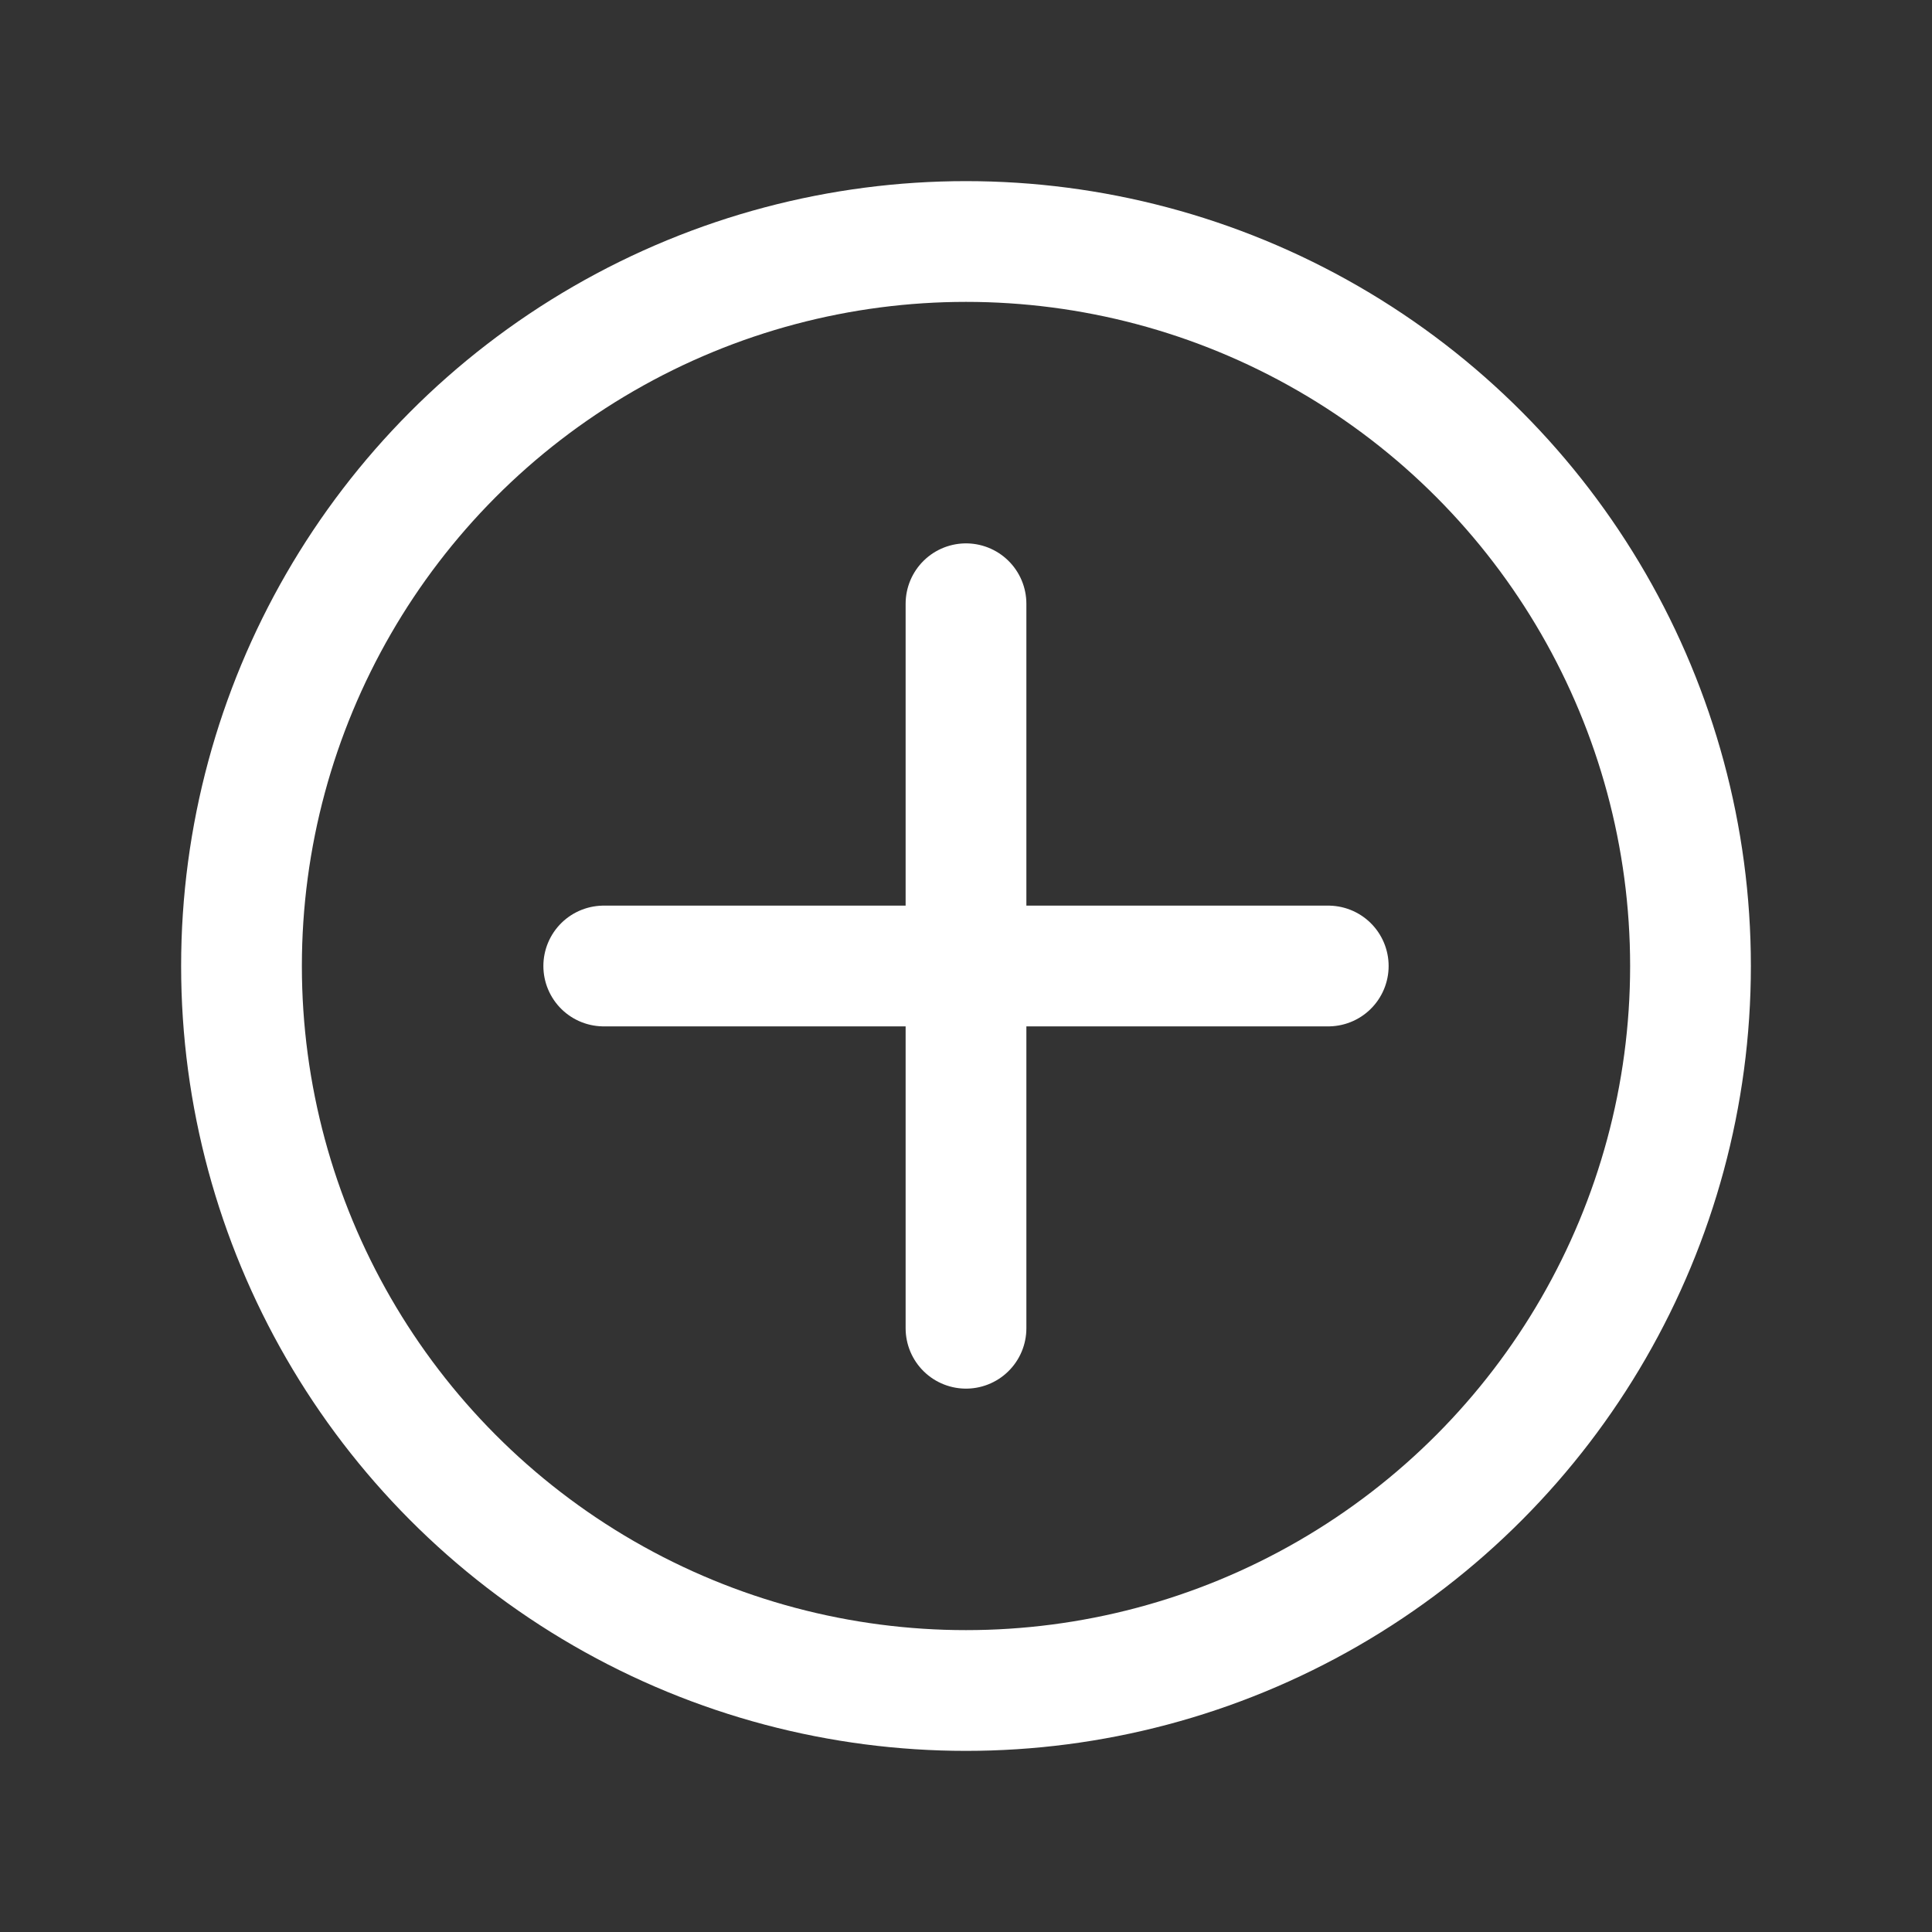 <svg xmlns="http://www.w3.org/2000/svg" viewBox="0 0 24 24"><rect x="0" y="0" width="24" height="24" fill="#333333" stroke="none"/><defs><style>.a,.b{fill:none;}.b{stroke:#fff;stroke-linecap:round;stroke-linejoin:round;stroke-width:1.5px;}</style></defs><g transform="translate(-1482 -607)"><rect class="a" width="24" height="24" transform="translate(1482 607)"/><g transform="translate(489 -43)"><circle class="b" cx="9" cy="9" r="9" transform="translate(996 653)"/><line class="b" y2="9" transform="translate(1005 657.5)"/><line class="b" x2="9" transform="translate(1000.5 662)"/></g></g></svg>